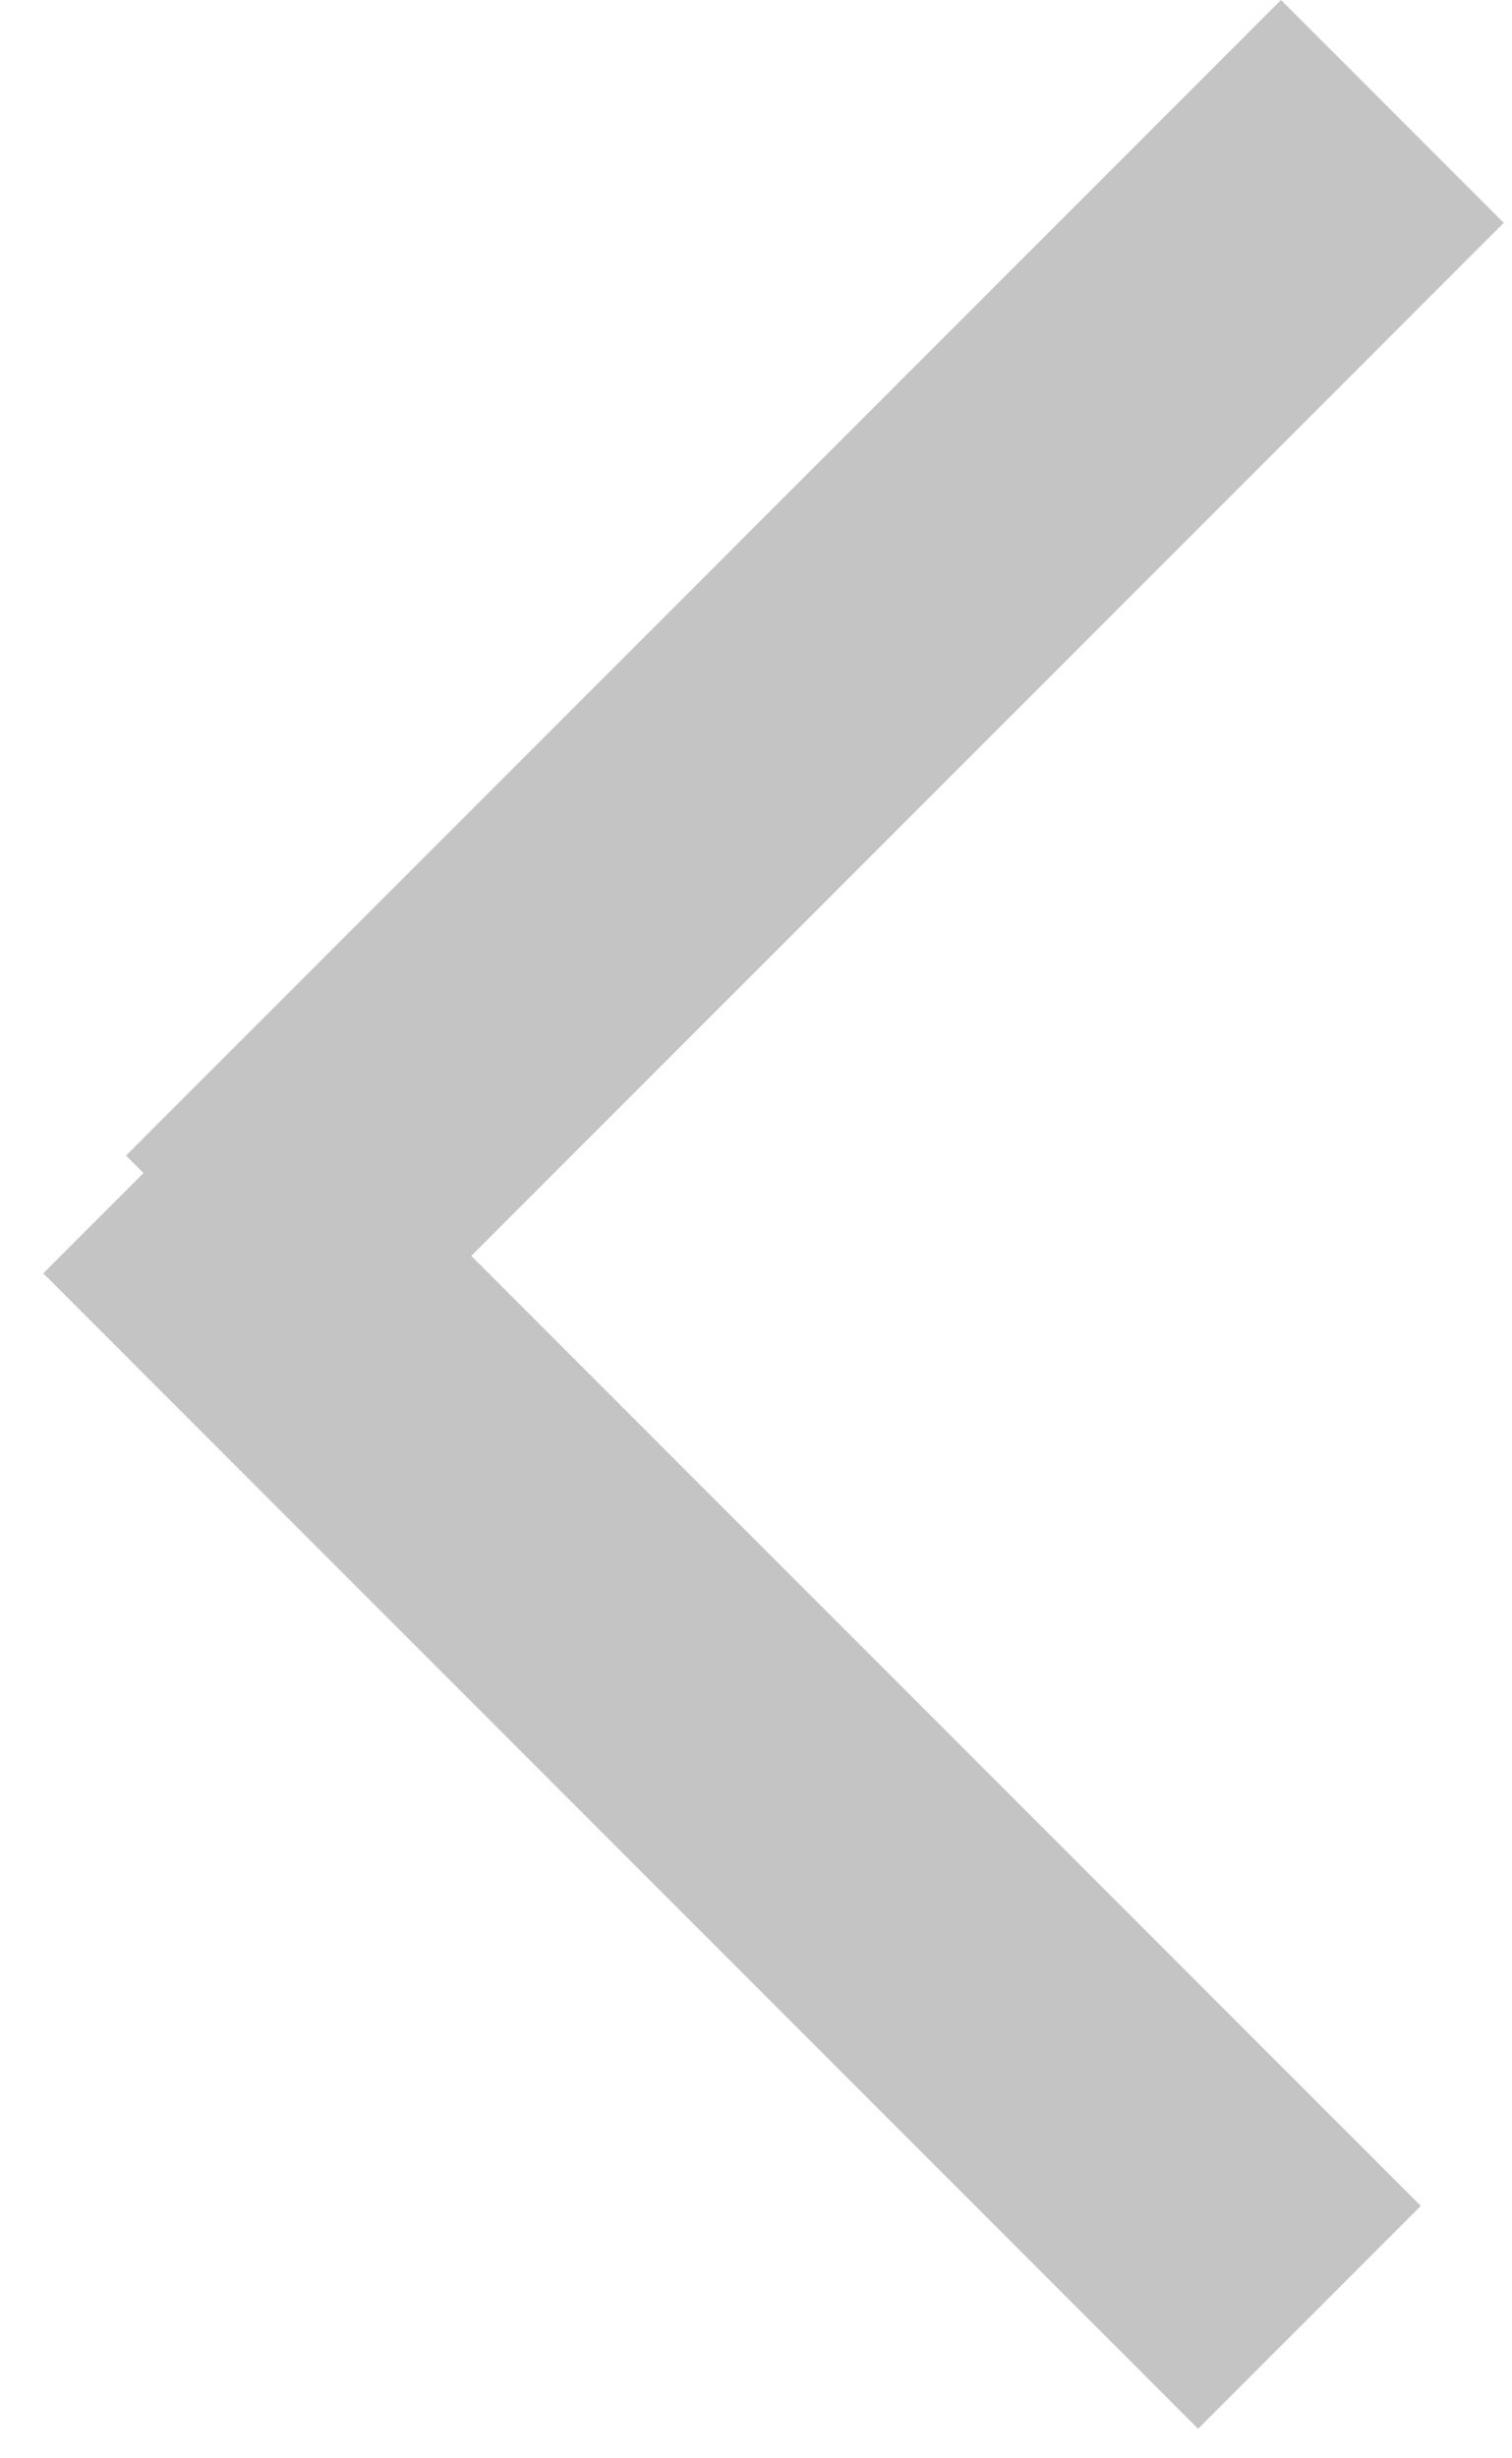 <svg width="24" height="39" viewBox="0 0 24 39" fill="none" xmlns="http://www.w3.org/2000/svg">
<line x1="22.101" y1="1.768" x2="3.768" y2="20.101" stroke="#C4C4C4" stroke-width="5"/>
<line y1="-2.5" x2="25.927" y2="-2.5" transform="matrix(0.707 0.707 0.707 -0.707 4.222 16.666)" stroke="#C4C4C4" stroke-width="5"/>
</svg>
